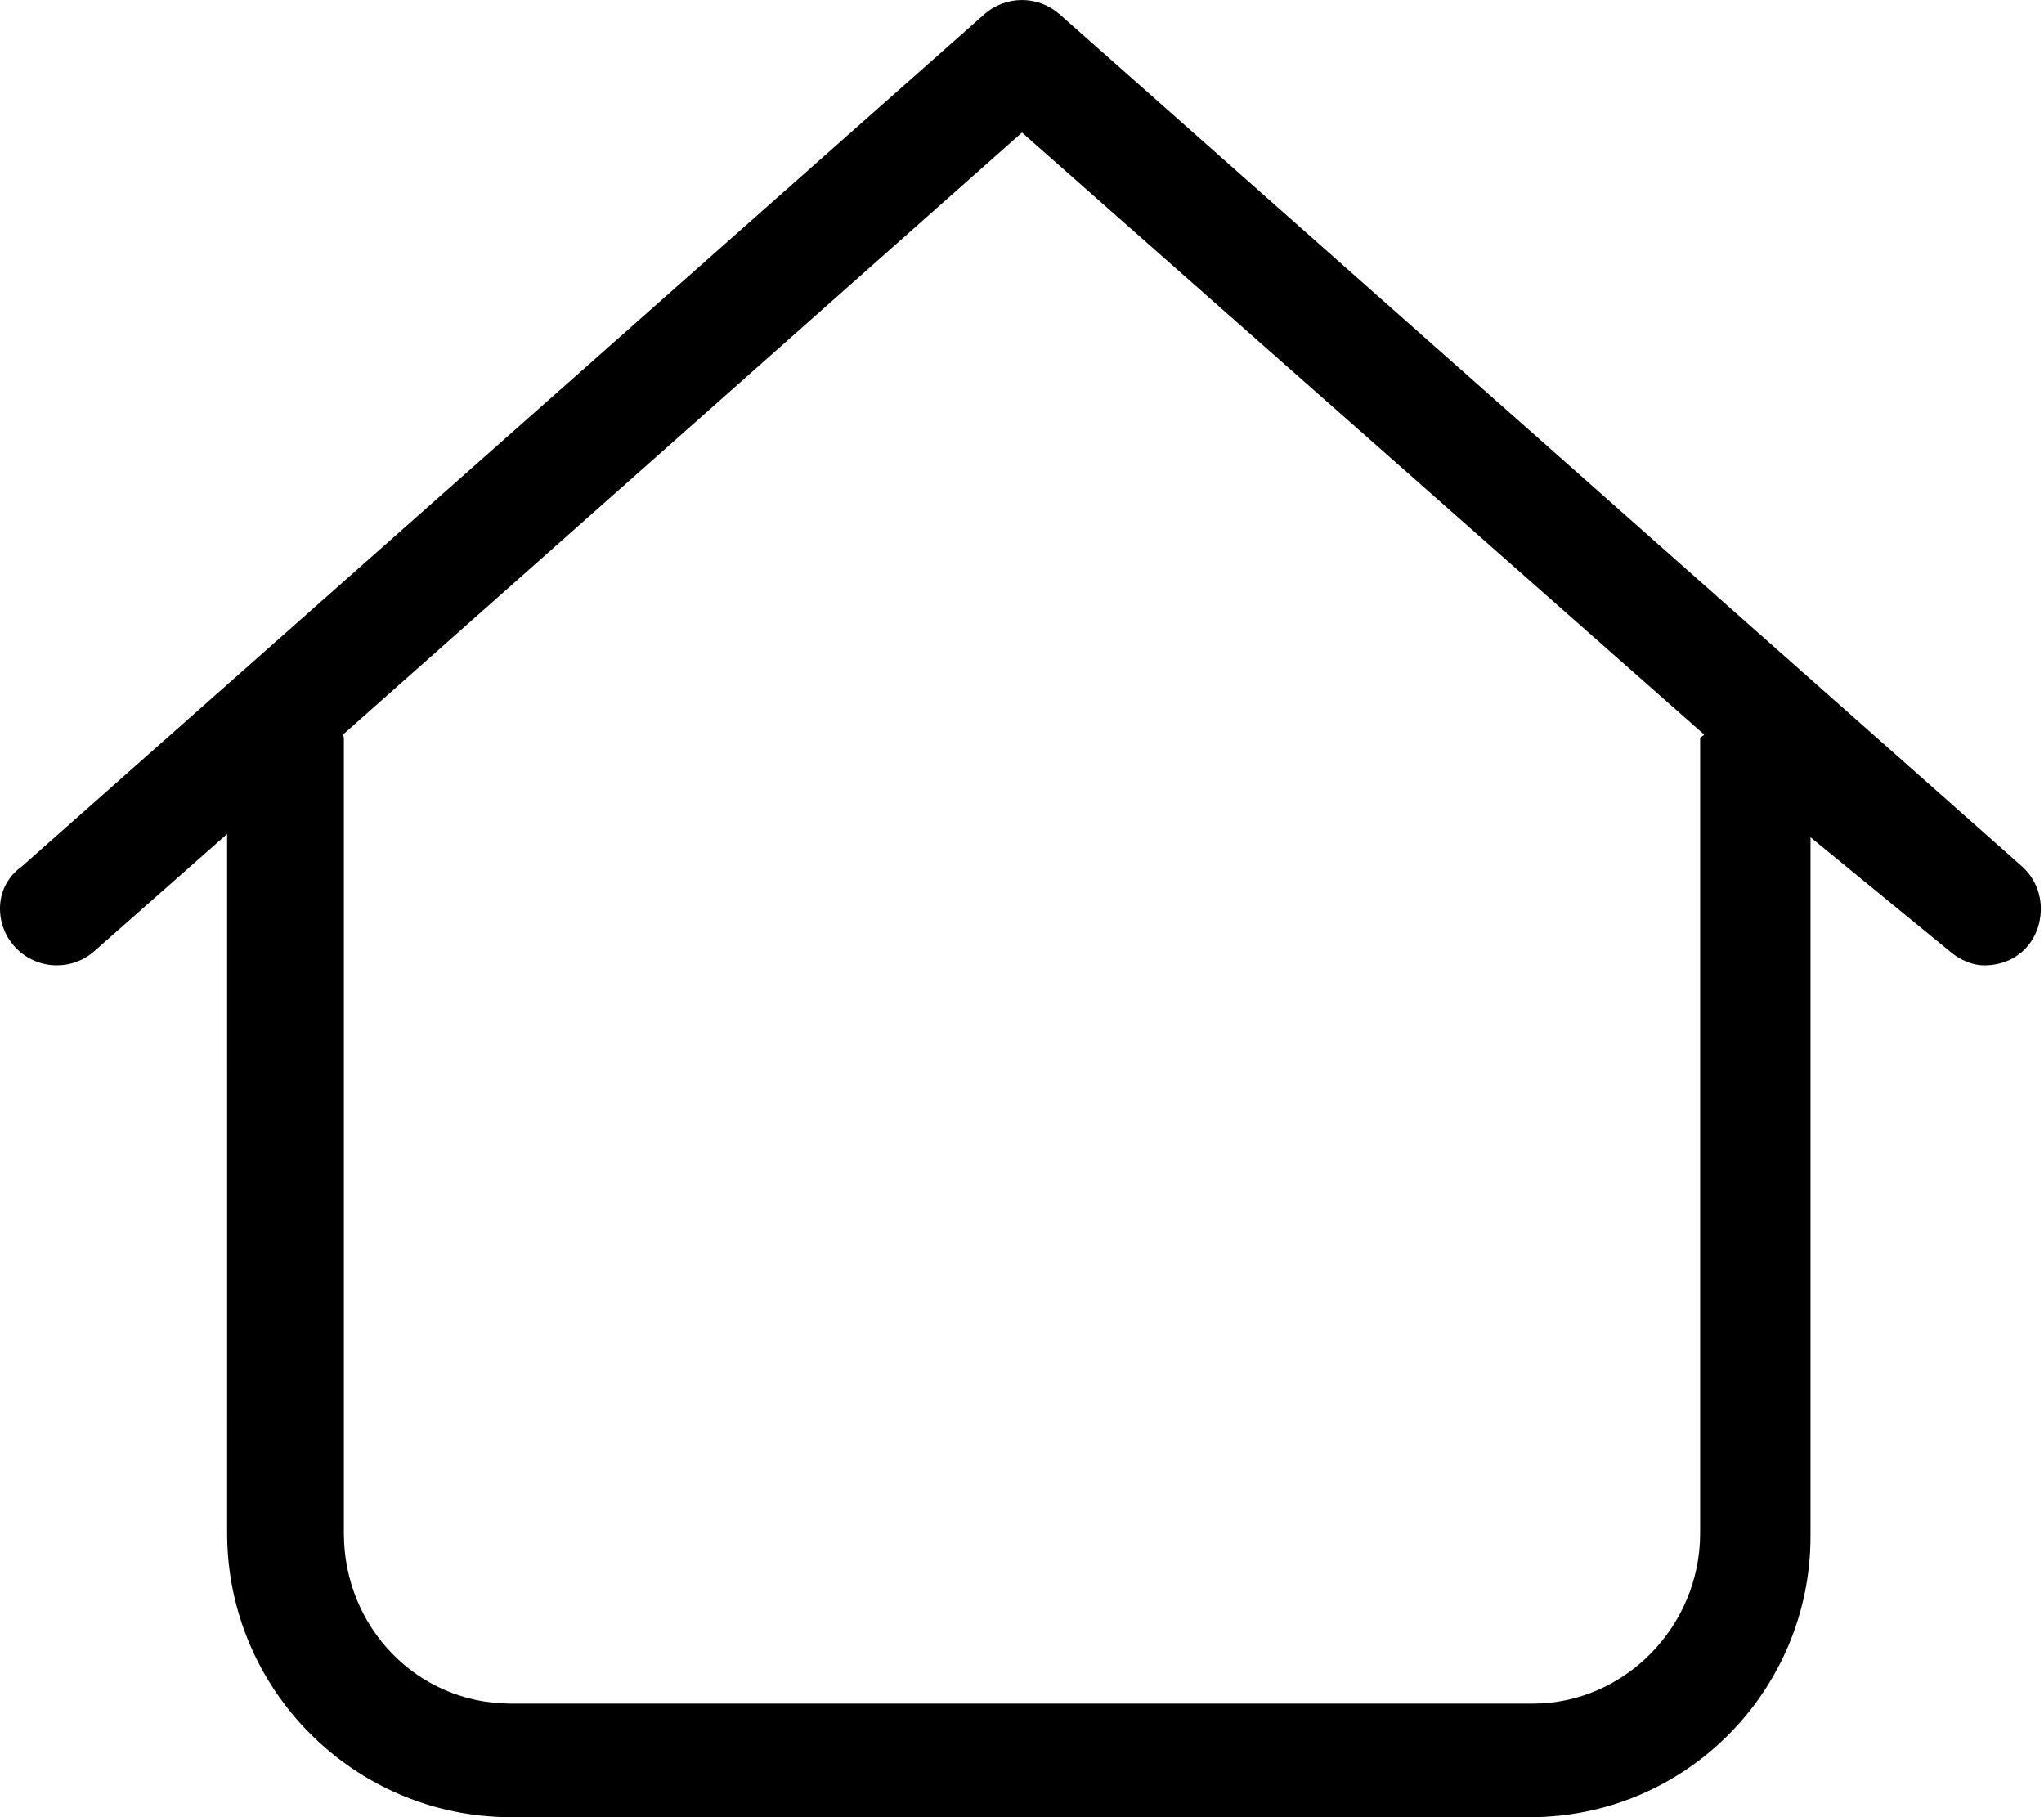 <svg xmlns="http://www.w3.org/2000/svg" viewBox="0 0 576 512"><!--! Font Awesome Pro 6.0.0-beta1 by @fontawesome - https://fontawesome.com License - https://fontawesome.com/license (Commercial License) --><path d="M575.1 256c0-4.435-1.83-8.841-5.422-12l-271.1-240c-3.016-2.656-6.797-3.997-10.58-3.997S280.4 1.344 277.4 4l-271.1 240C1.831 247.2 .001 251.6 .001 256c0 8.92 7.238 15.99 16.04 15.99c3.757 0 7.52-1.313 10.54-3.993l37.42-33.02l.005 197C64.01 476.1 99.9 512 144 512h287.1c44.11 0 79.1-35.87 79.1-79.1l.001-197L549.4 268C552.5 270.7 556.2 272 559.1 272C568.7 272 575.1 264.9 575.1 256zM479.1 208v224c0 26.47-21.53 48-47.1 48H144c-26.47 0-47.1-21.53-47.1-48v-224c0-.377-.19-.691-.215-1.062L288 37.34l192.2 169.6C480.2 207.3 479.1 207.6 479.1 208z"/></svg>
